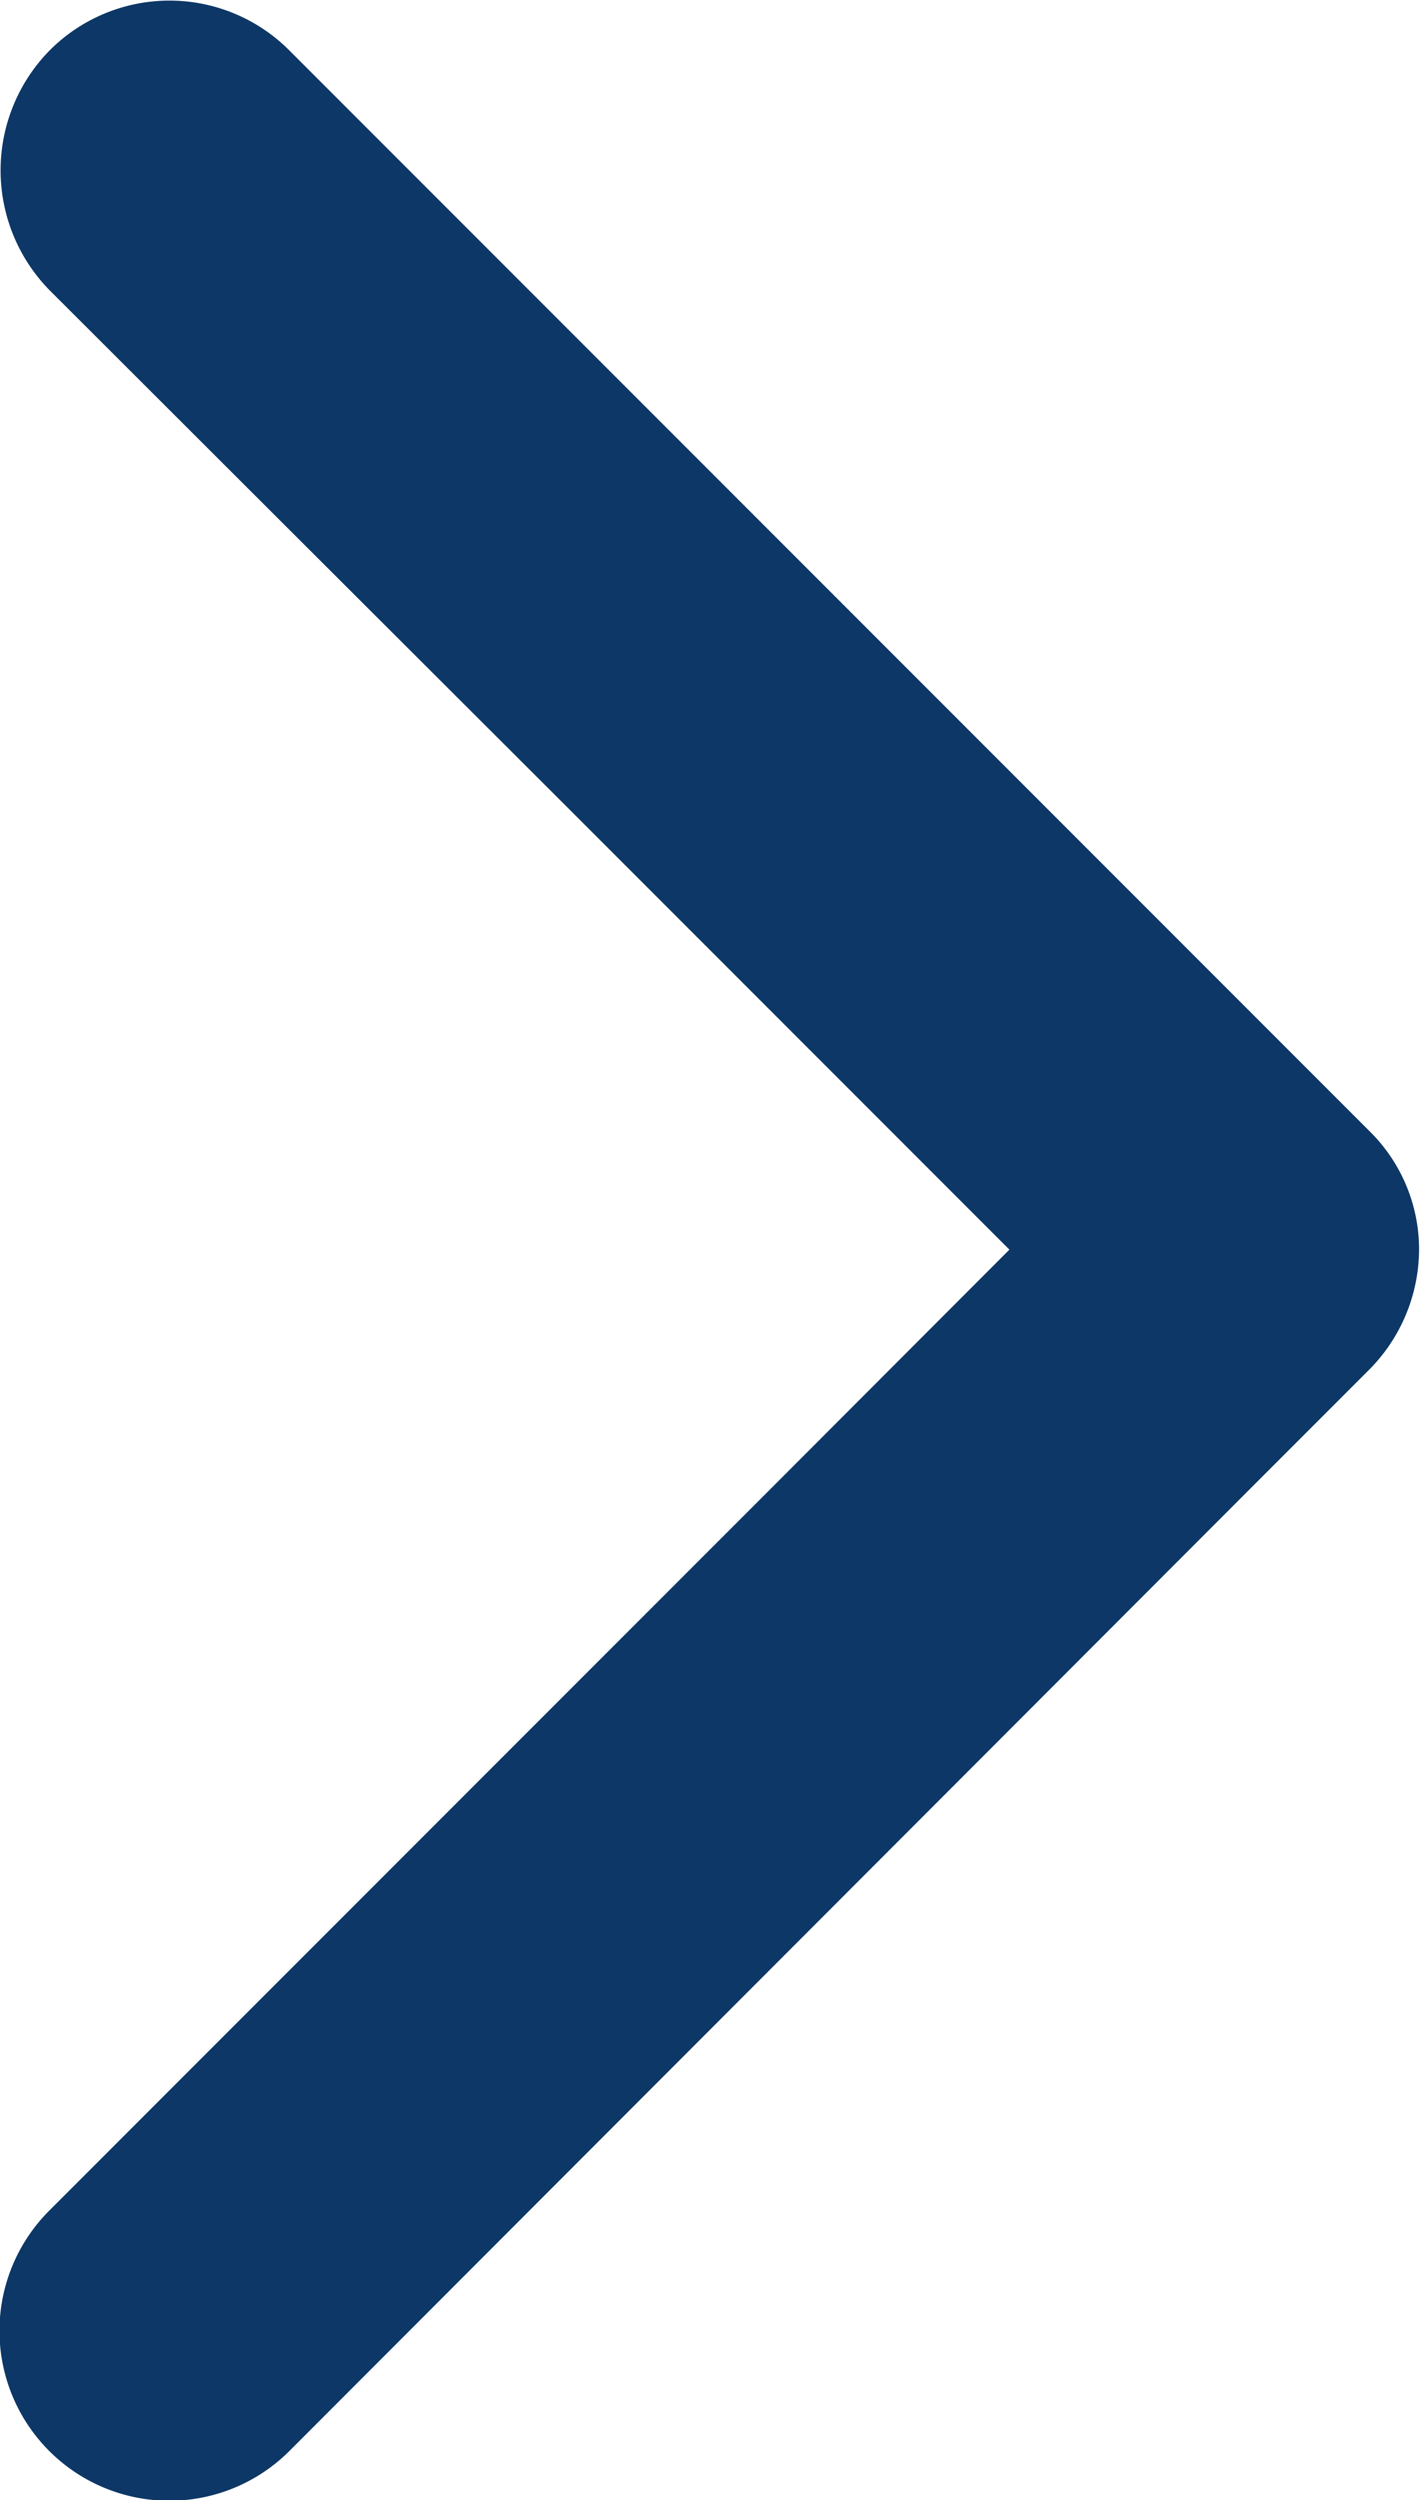 <svg xmlns="http://www.w3.org/2000/svg" width="4.558" height="8.021" viewBox="0 0 4.558 8.021">
  <path id="Path_5342" data-name="Path 5342" d="M905.079,469.427a.549.549,0,0,0-.771,0l-.625.626-1.035,1.037-.236.236-.635.635-.546.546-.77-.769h0l-.1-.1-.114-.114-1.788-1.788-.311-.311a.545.545,0,1,0-.771.771l3.082,3.079.386.386a.55.55,0,0,0,.384.161.532.532,0,0,0,.384-.161l.389-.389,3.075-3.075A.543.543,0,0,0,905.079,469.427Z" transform="translate(-469.267 905.24) rotate(-90)" fill="#0c3766"/>
</svg>
